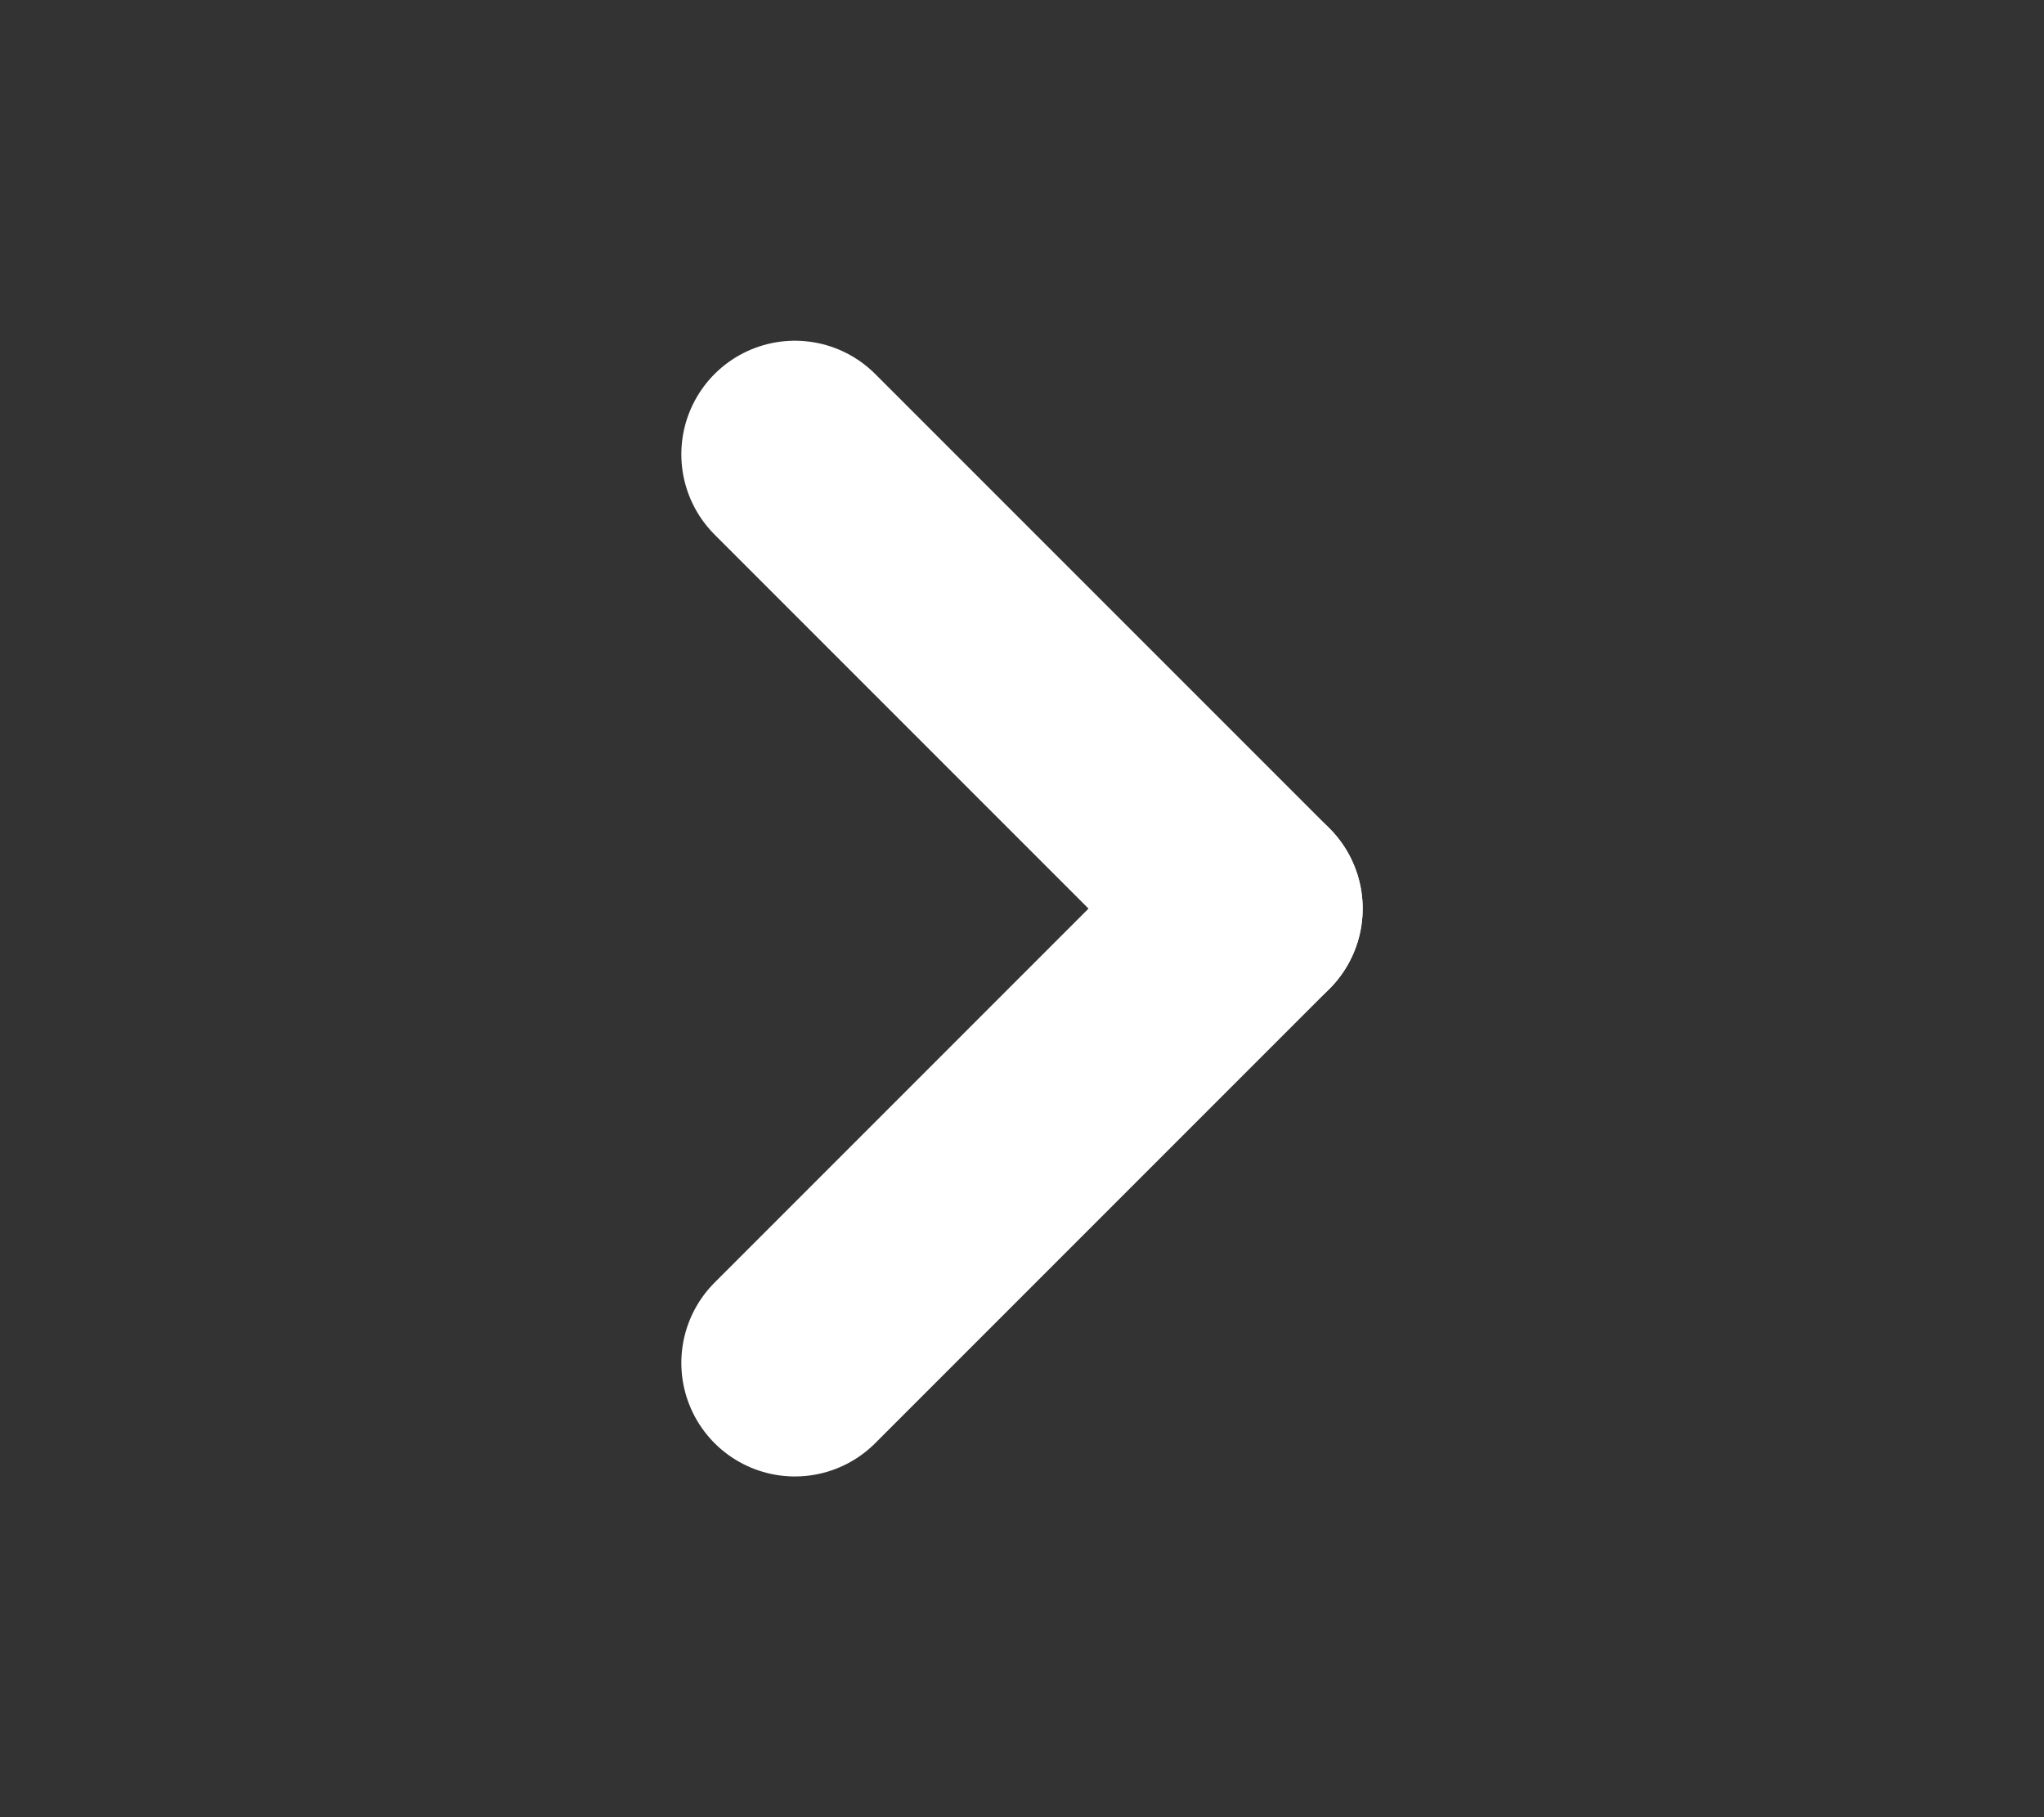 <svg xmlns="http://www.w3.org/2000/svg" width="18" height="16" viewBox="0 0 18 16"><rect x="0" y="0" width="18" height="16" fill="#333333" stroke="none"/><defs><style>.a,.b{fill:none;}.a{stroke:#fff;stroke-linecap:round;stroke-width:2px;}</style></defs><g transform="translate(-343 -18)"><g transform="translate(350 22.444)"><line class="a" x2="4" y2="4" transform="translate(0 -0.444)"/><line class="a" y1="4" x2="4" transform="translate(0 3.556)"/></g><rect class="b" width="18" height="16" transform="translate(343 18)"/></g></svg>